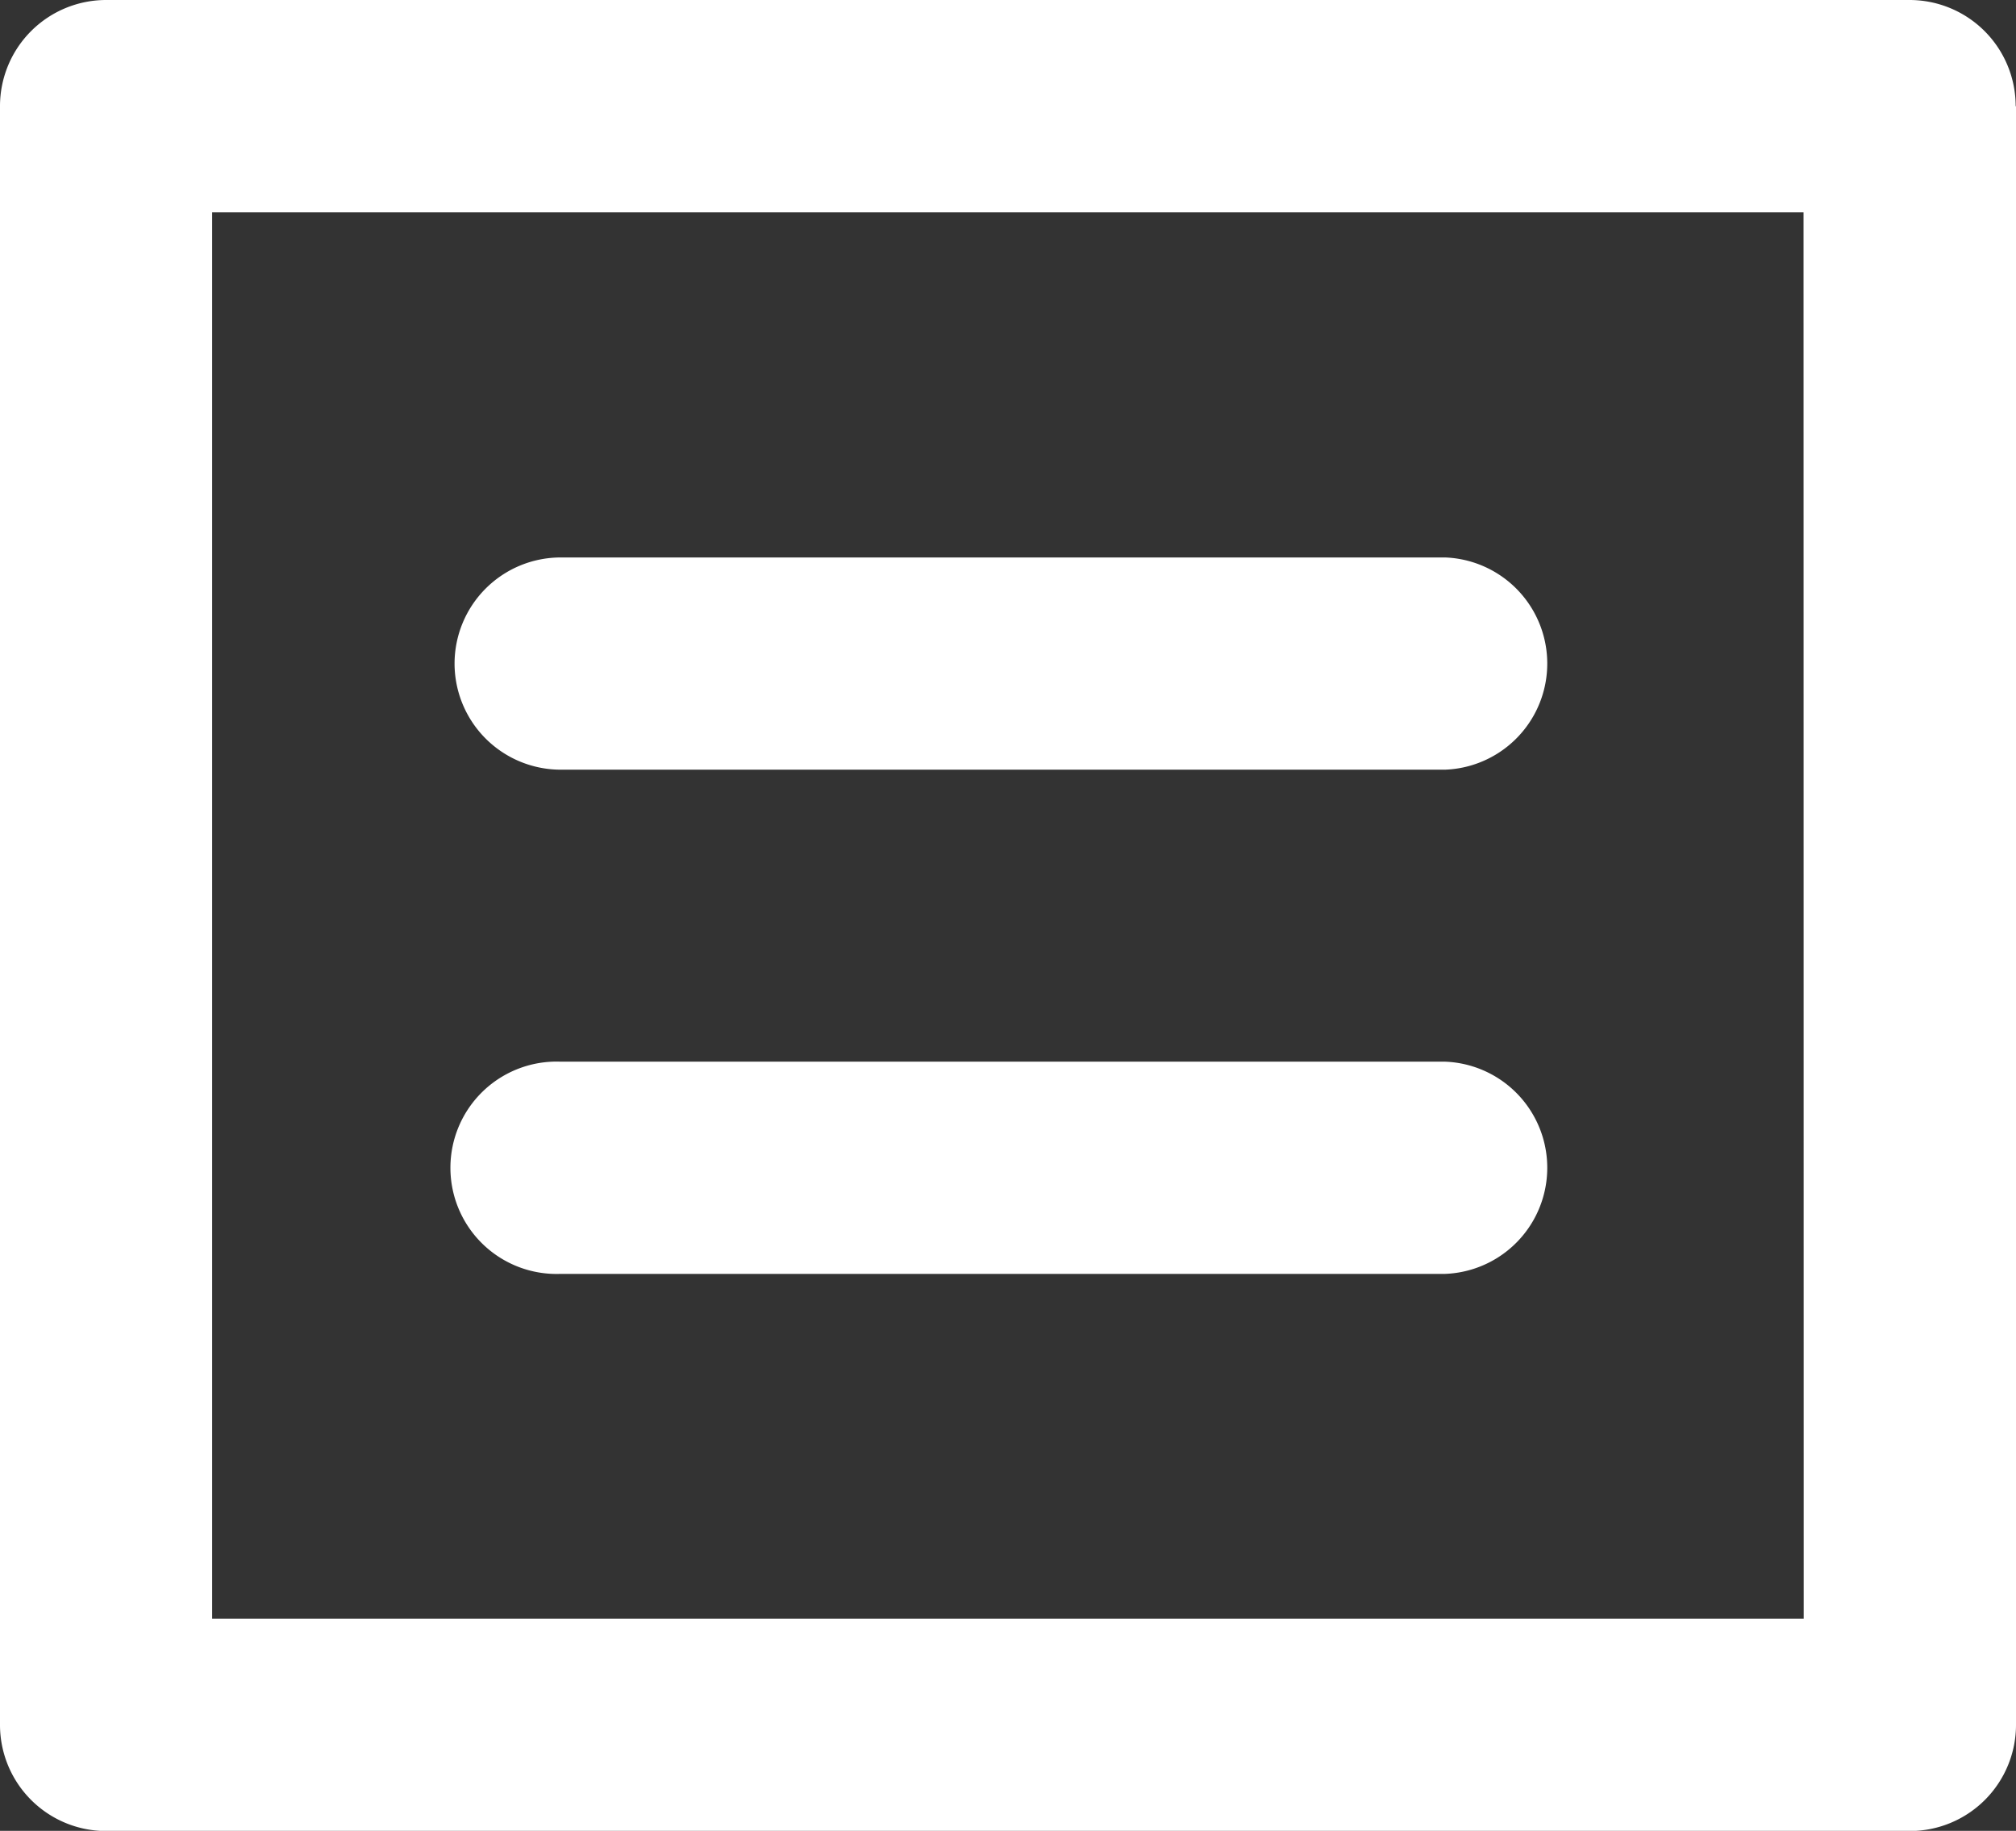 <svg xmlns="http://www.w3.org/2000/svg" width="12.458" height="11.311" viewBox="0 0 12.458 11.311">
  <rect x="0" y="0" width="12.458" height="11.311" fill="#333333" stroke="none"/>
  <path id="Path_11260" data-name="Path 11260" d="M2.809,4.1a.656.656,0,0,1,.656-.656H8.931a.656.656,0,0,1,0,1.311H3.465A.656.656,0,0,1,2.809,4.1m.656,3.77H8.931a.656.656,0,0,0,0-1.311H3.465a.656.656,0,1,0,0,1.311M12.458.656v10a.656.656,0,0,1-.656.656H.656A.656.656,0,0,1,0,10.655v-10A.656.656,0,0,1,.656,0H11.8a.656.656,0,0,1,.656.656m-1.311.656H1.311V10h9.835Z" fill="#fff"/>
</svg>
